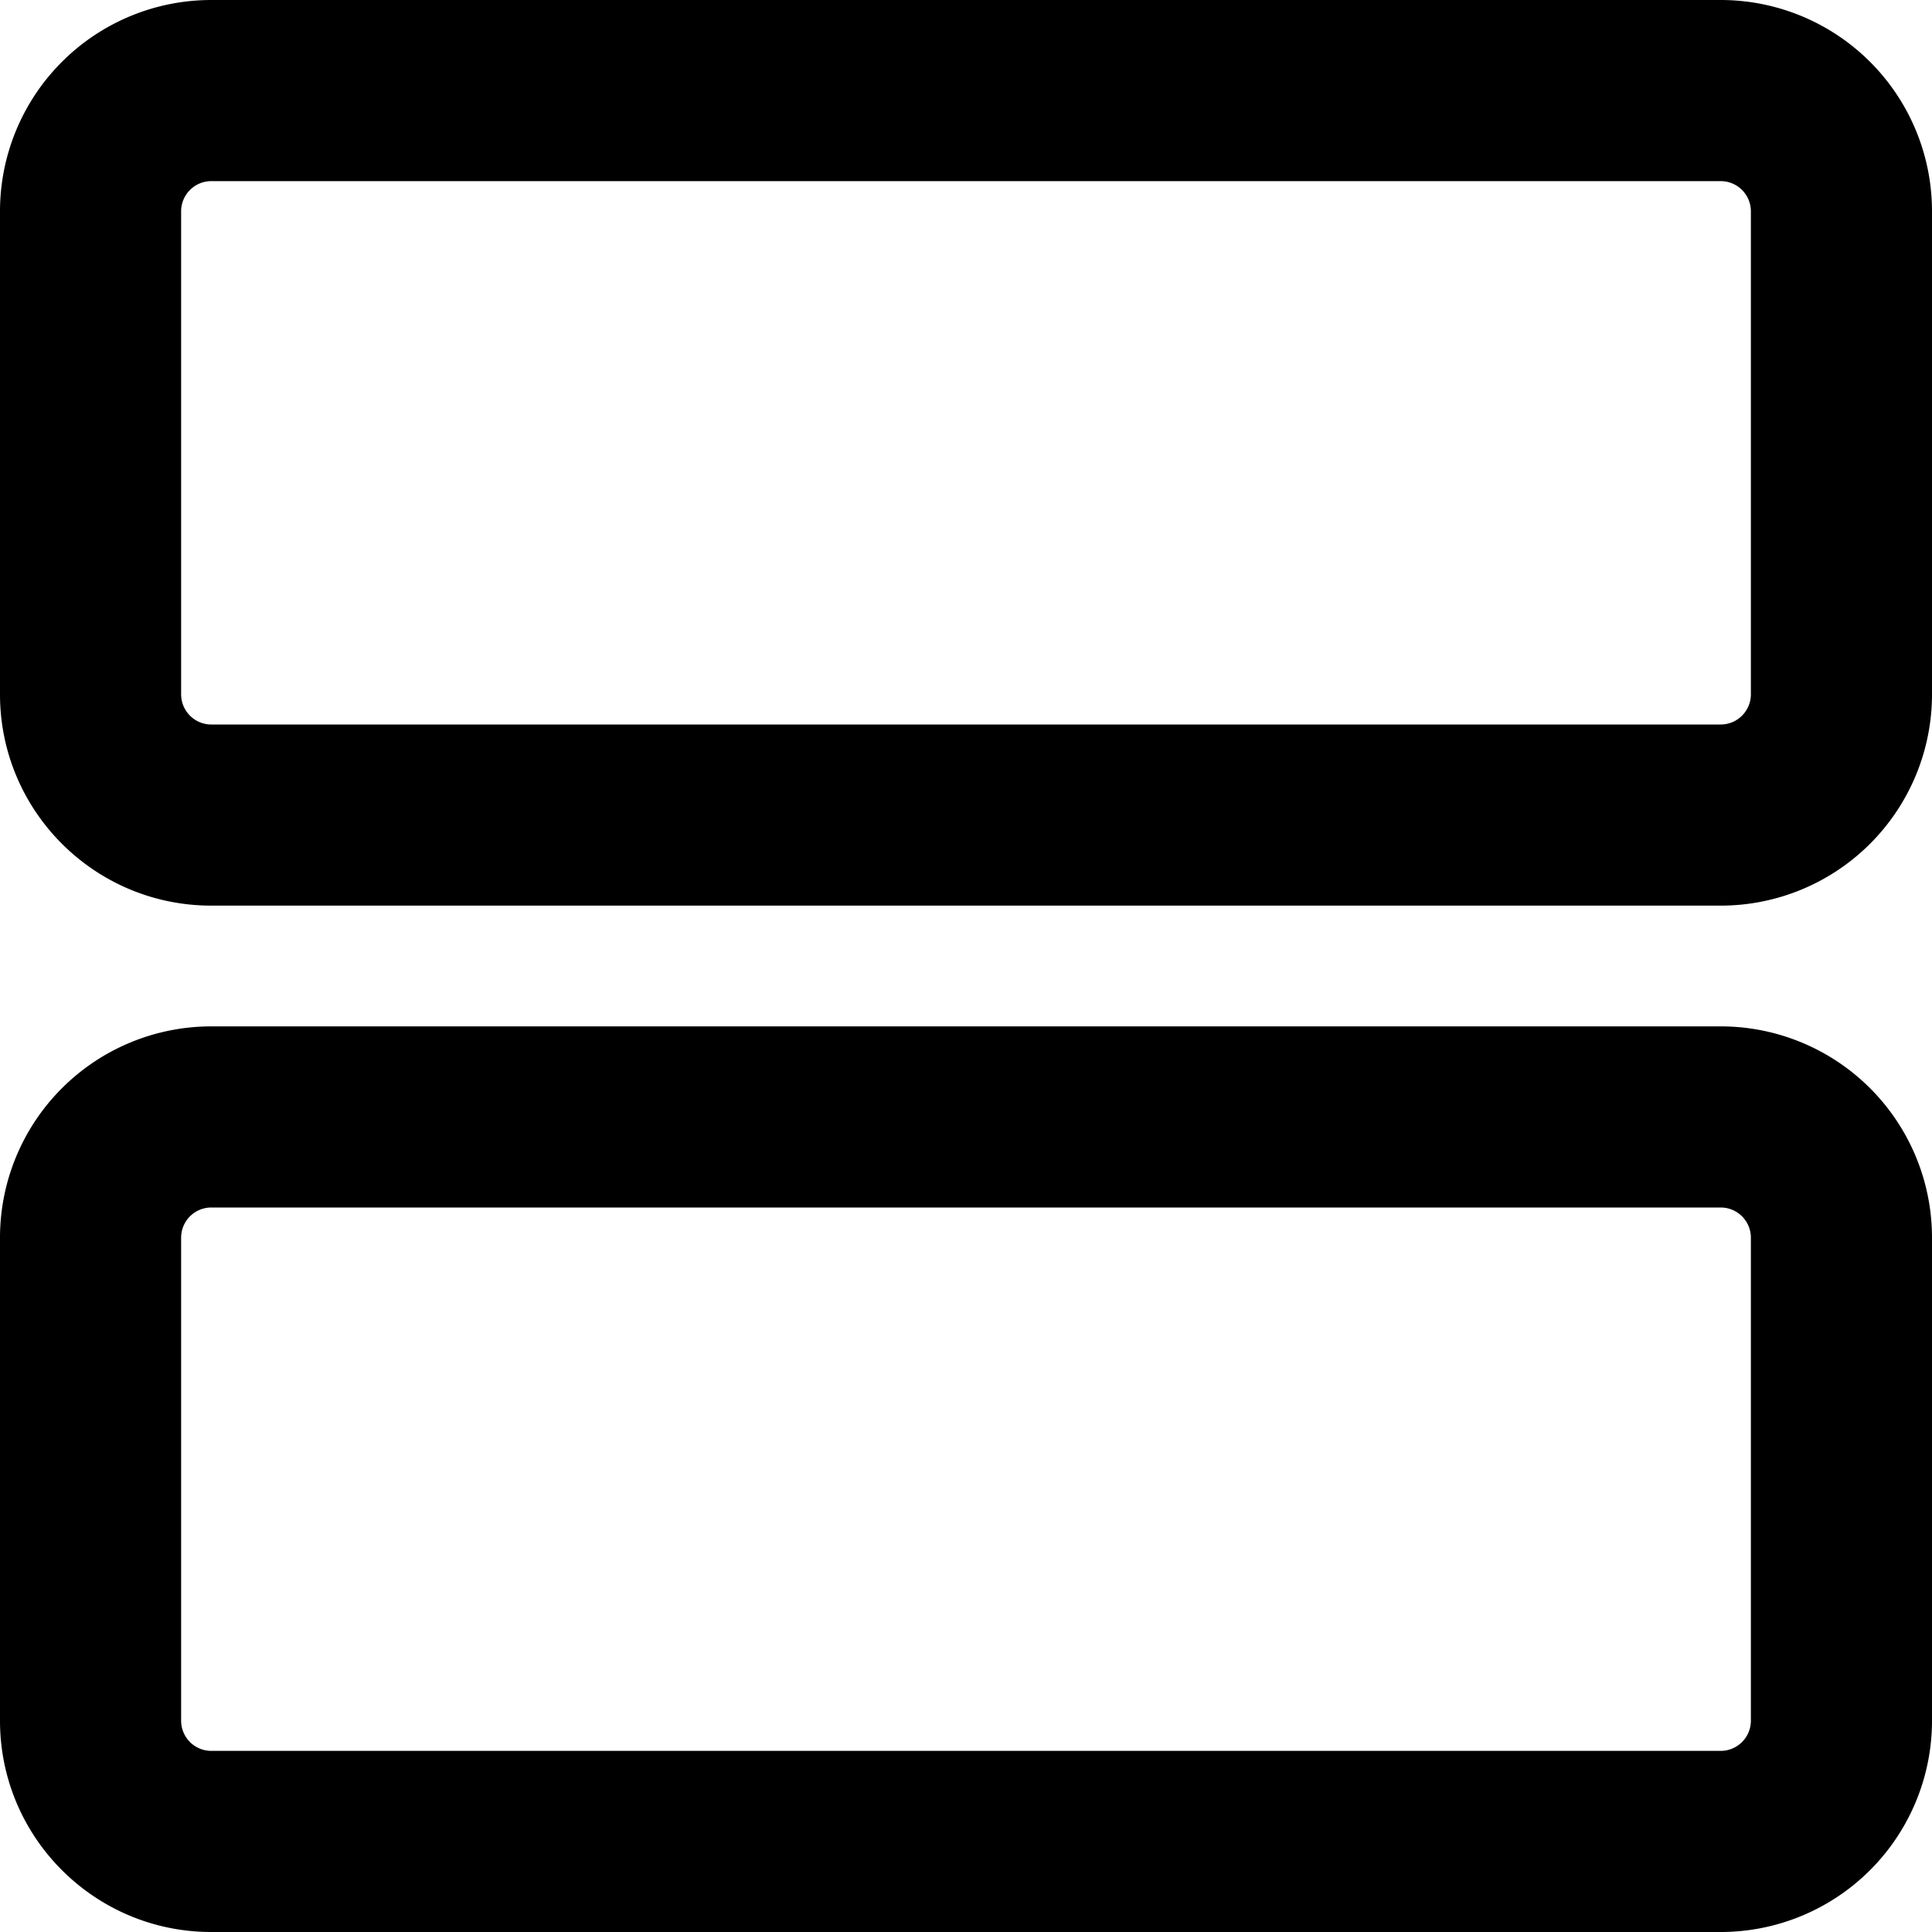 <svg xmlns="http://www.w3.org/2000/svg" width="16" height="16" viewBox="0 0 16 16"><path fill-rule="evenodd" d="M16 1.75A1.75 1.75 0 0014.25 0H1.75A1.75 1.75 0 000 1.75v4C0 6.716.783 7.5 1.75 7.5h12.5A1.75 1.75 0 0016 5.75v-4zm-1.75-.25a.25.25 0 01.25.25v4a.25.25 0 01-.25.25H1.75a.25.25 0 01-.25-.25v-4a.25.25 0 01.25-.25h12.5zM16 10.25a1.75 1.75 0 00-1.75-1.75H1.75A1.75 1.75 0 000 10.25v4C0 15.216.783 16 1.75 16h12.5A1.75 1.75 0 0016 14.25v-4zM14.25 10a.25.25 0 01.25.25v4a.25.25 0 01-.25.25H1.75a.25.25 0 01-.25-.25v-4a.25.25 0 01.25-.25h12.5z"/></svg>